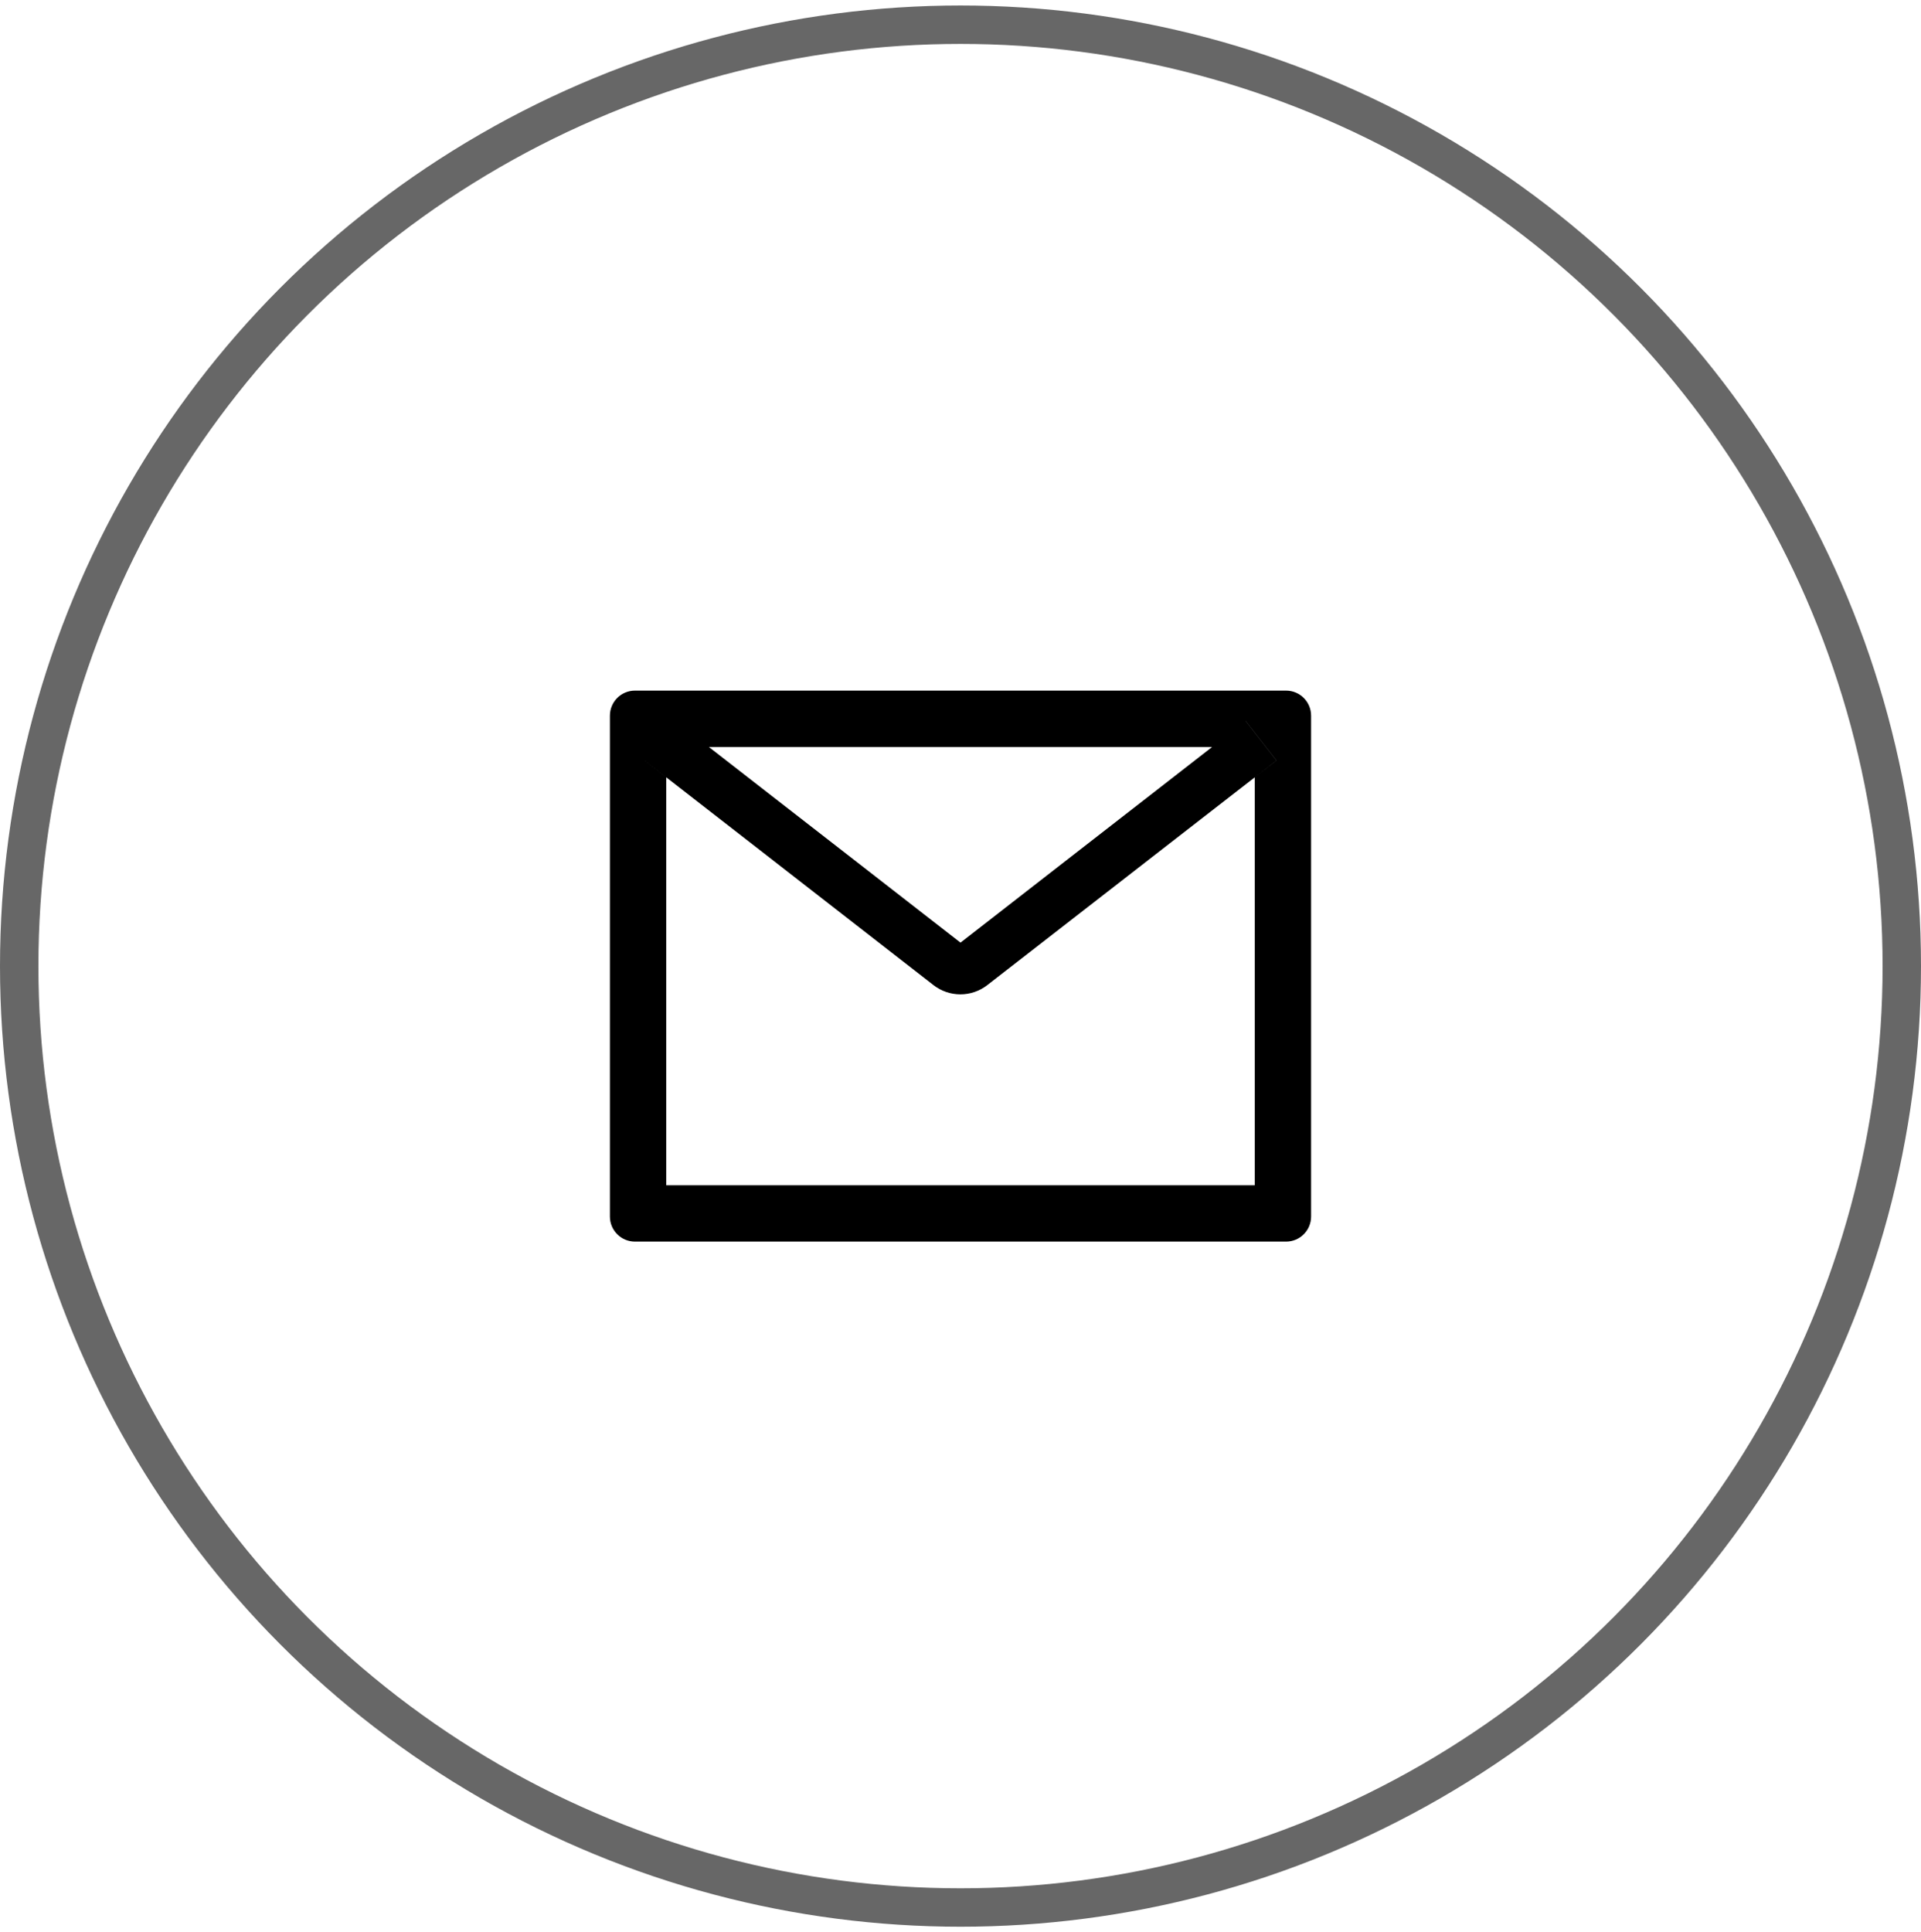 <svg width="175" height="176" viewBox="0 0 175 176" fill="none" xmlns="http://www.w3.org/2000/svg">
<circle cx="87.5" cy="88" r="85.75" stroke="#676767" stroke-width="3.5"/>
<path d="M117.156 62.906H57.844C56.582 62.906 55.562 63.926 55.562 65.188V110.812C55.562 112.074 56.582 113.094 57.844 113.094H117.156C118.418 113.094 119.438 112.074 119.438 110.812V65.188C119.438 63.926 118.418 62.906 117.156 62.906ZM114.305 70.805V107.961H60.695V70.805L58.728 69.272L61.529 65.672L64.581 68.046H110.427L113.478 65.672L116.279 69.272L114.305 70.805ZM110.427 68.039L87.5 85.861L64.573 68.039L61.522 65.665L58.721 69.265L60.688 70.798L85.04 89.732C85.741 90.276 86.603 90.572 87.489 90.572C88.376 90.572 89.238 90.276 89.938 89.732L114.305 70.805L116.272 69.272L113.471 65.672L110.427 68.039Z" fill="black"/>
</svg>
